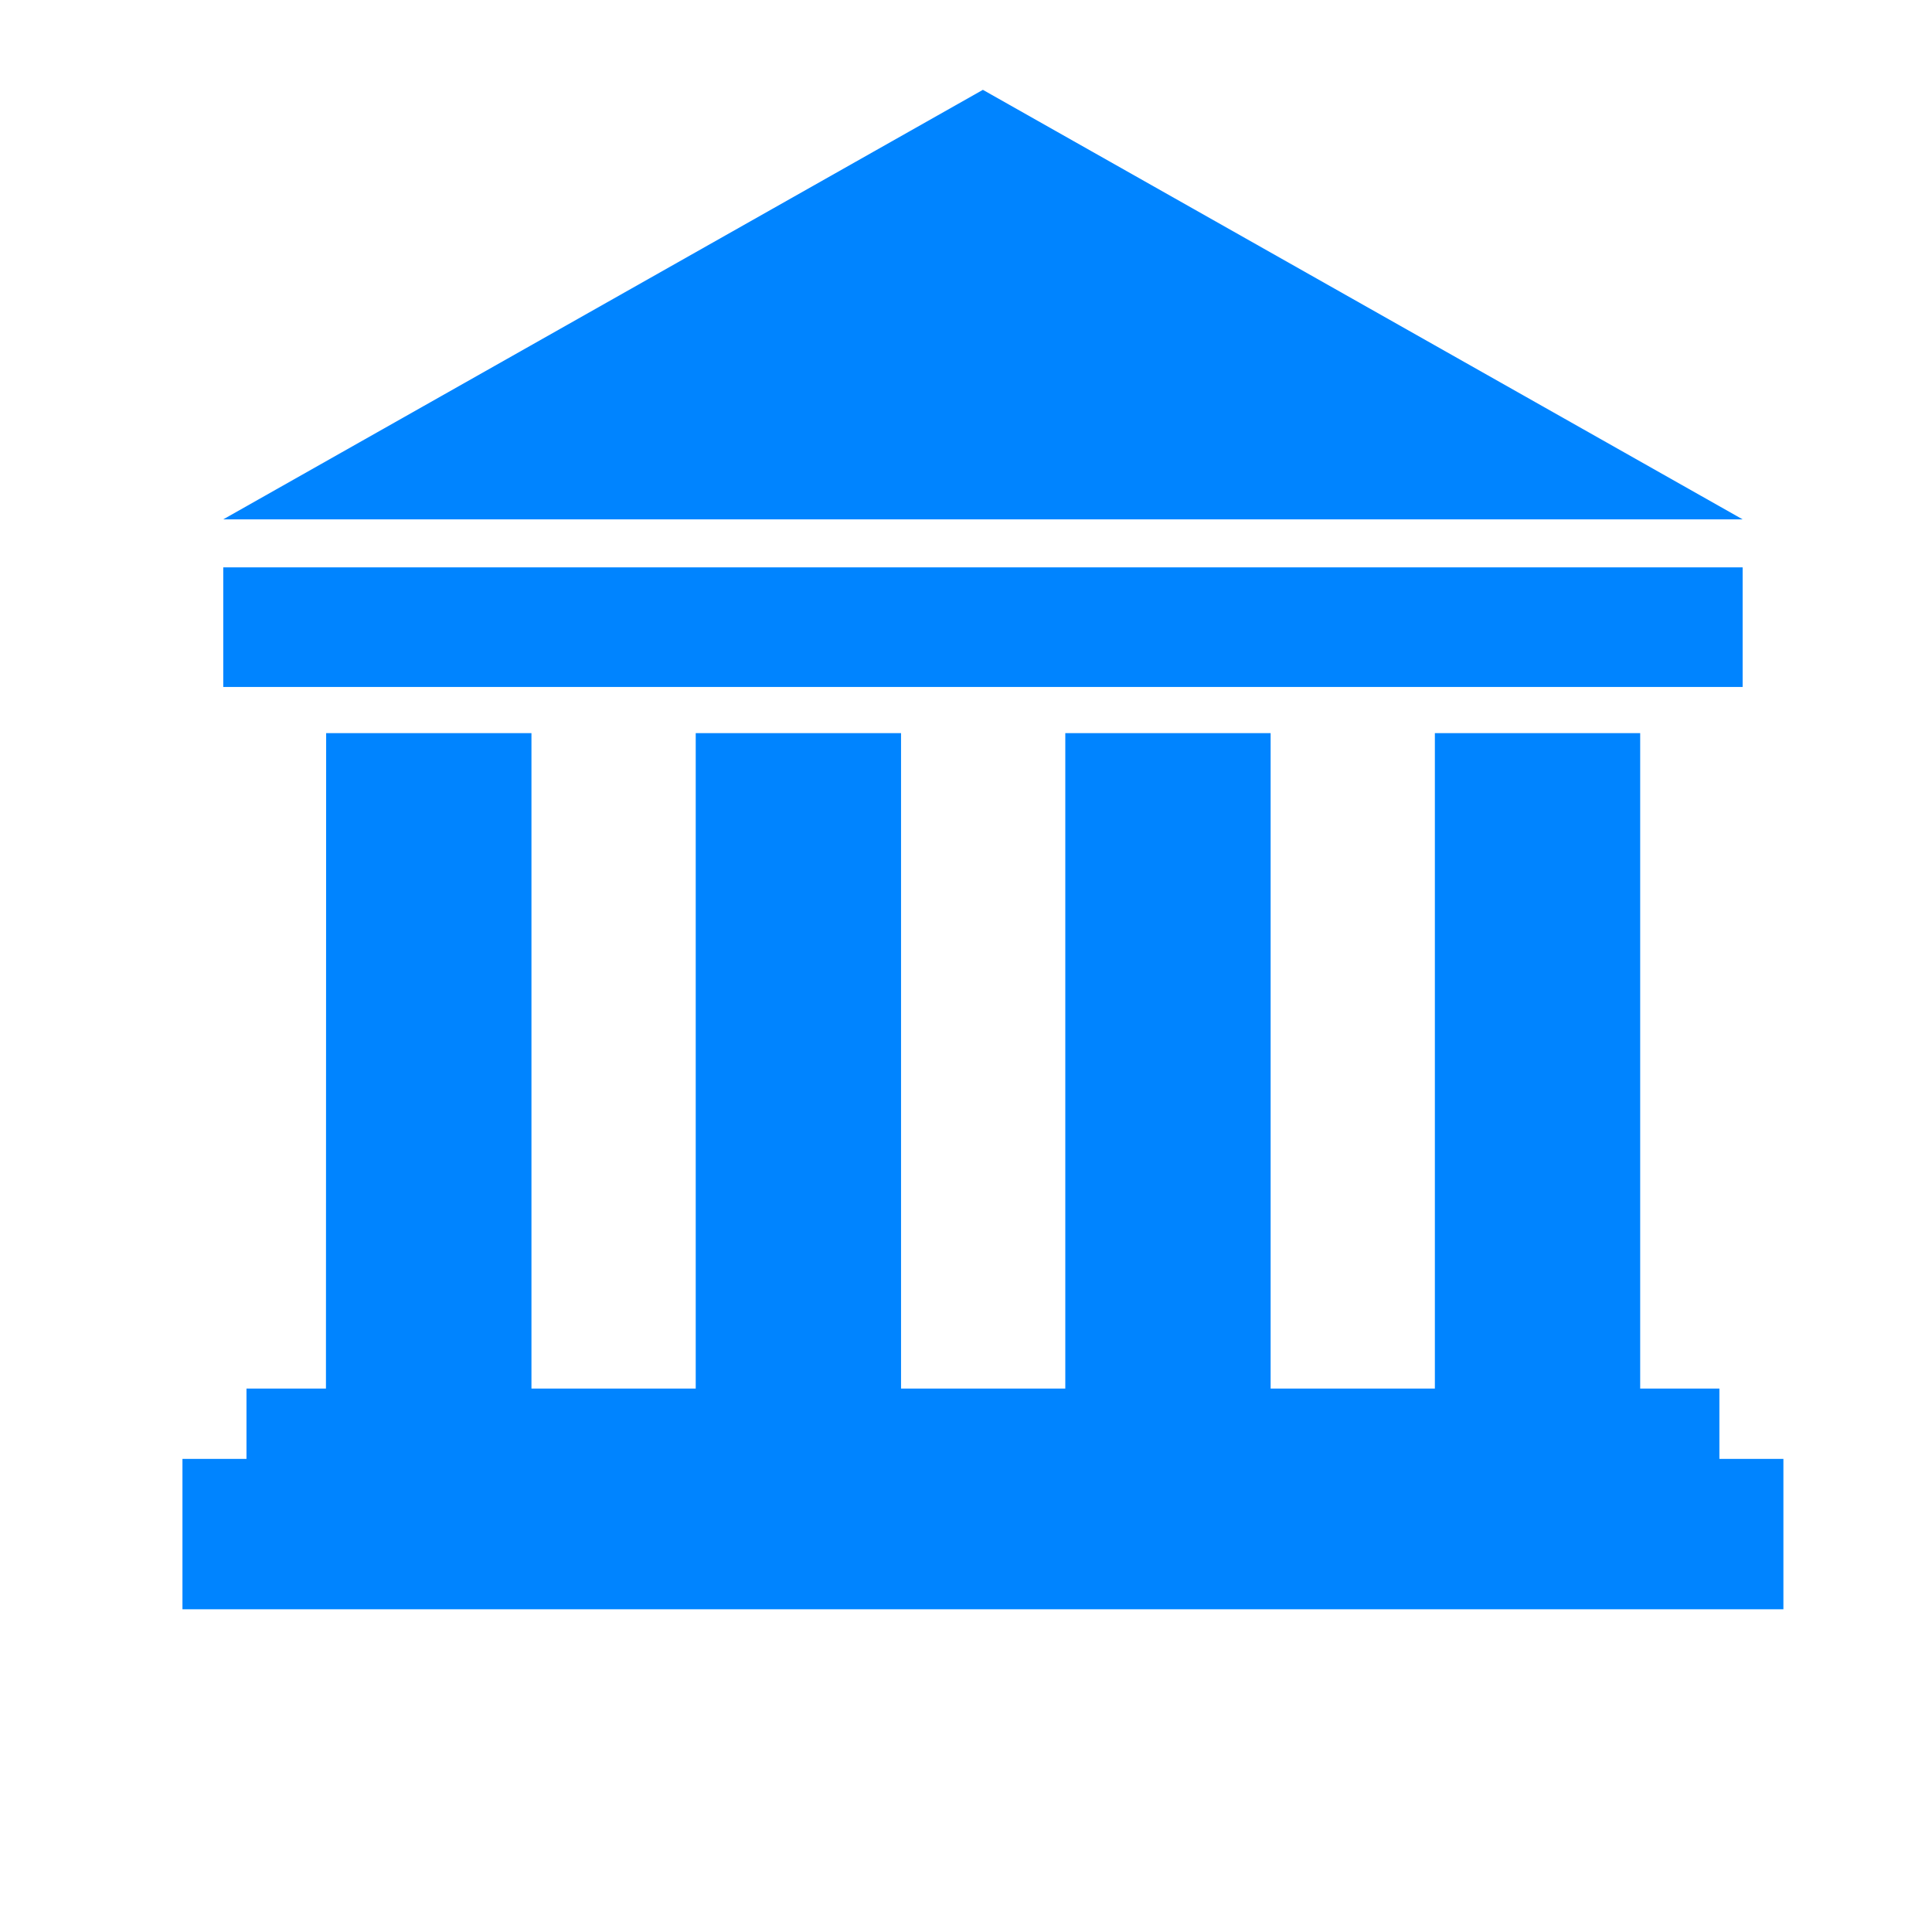 <?xml version="1.0" encoding="utf-8"?>
<!-- Generator: Adobe Illustrator 16.0.0, SVG Export Plug-In . SVG Version: 6.00 Build 0)  -->
<!DOCTYPE svg PUBLIC "-//W3C//DTD SVG 1.1//EN" "http://www.w3.org/Graphics/SVG/1.1/DTD/svg11.dtd">
<svg version="1.1" id="Calque_1" xmlns="http://www.w3.org/2000/svg" xmlns:xlink="http://www.w3.org/1999/xlink" x="0px" y="0px"
	 width="114px" height="114px" viewBox="0 0 114 114" enable-background="new 0 0 114 114" xml:space="preserve">
<g>
	<path d="M407.07,233.115c-0.559-1.854-1.633-3.727-1.571-5.563c0.149-4.629,0.937-9.229,1.231-13.86
		c0.263-4.086-0.494-8.188-0.797-12.16c-0.832-11.024-3.082-22.57,2.887-33.143c1.457,0,2.916,0,4.373,0c0,21.574,0,43.149,0,64.727
		C411.152,233.115,409.111,233.115,407.07,233.115z"/>
	<path d="M324.854,168.391c0.681,7.058,1.396,14.107,1.992,21.17c0.079,0.944-0.173,2.199-0.767,2.871
		c-4.106,4.642-3.64,10.047-3.13,15.629c0.593,6.498,0.932,13.031,1.04,19.556c0.028,1.823-1.142,3.666-1.763,5.5
		c-1.457,0-2.914,0-4.371,0c-0.523-1.892-1.545-3.8-1.48-5.671c0.225-6.689,0.564-13.398,1.343-20.045
		c0.714-6.088-0.172-11.531-4.233-16.269c0-2.333,0-4.665,0-6.998c0.582-5.247,1.166-10.495,1.748-15.743c0.584,0,1.168,0,1.75,0
		c-0.805,6.36-0.84,12.701-0.521,19.031c0.466-0.008,0.931-0.016,1.396-0.021c0-6.336,0-12.674,0-19.01c0.584,0,1.168,0,1.75,0
		c0,6.316,0,12.633,0,18.949c0.584-0.011,1.164-0.021,1.75-0.031c0-6.307,0-12.61,0-18.918c0.289,0,0.58,0,0.873,0
		c0,6.338,0,12.676,0,19.015c0.582-0.021,1.166-0.039,1.75-0.06c0-6.318,0-12.638,0-18.955
		C324.27,168.391,324.563,168.391,324.854,168.391z"/>
	<g>
		<path d="M372.084,233.115c0.484-0.17,0.965-0.342,1.441-0.52c-0.77,0.199-1.549,0.375-2.34,0.52
			C371.486,233.115,371.786,233.115,372.084,233.115z"/>
		<path d="M365.212,167.966c-1.798,0-3.562,0.146-5.278,0.425c-0.031,0-0.063,0-0.095,0c-0.04,0.012-0.082,0.023-0.123,0.035
			c-15.522,2.616-27.35,16.119-27.35,32.387c0,15.309,10.469,28.168,24.637,31.813c0.361,0.165,0.724,0.331,1.087,0.489
			c0.383,0,0.766,0,1.146,0c1.938,0.357,3.936,0.545,5.976,0.545c2.041,0,4.038-0.188,5.978-0.545
			c0.789-0.145,1.568-0.317,2.338-0.52c14.115-3.683,24.531-16.516,24.531-31.783C398.059,182.672,383.354,167.966,365.212,167.966z
			 M374.063,217.357c-6.24,3.371-12.578,3.174-18.631-0.517c-1.104-0.673-1.625-2.304-2.416-3.491
			c1.354,0.176,2.914-0.021,4.03,0.59c5.611,3.076,11.188,3.229,16.479-0.328c5.397-3.629,7.668-8.842,6.689-15.438
			c-0.169-1.146,0.65-2.435,1.016-3.653c0.783,1.021,1.781,1.945,2.291,3.09c0.449,1.018,0.355,2.273,0.455,3.057
			C383.611,208.275,380.48,213.889,374.063,217.357z"/>
	</g>
</g>
<g>
	<path d="M195.543,260.713c-4.277-7.6-2.818-15.546-1.47-23.505c0.915-5.403,1.713-10.826,2.567-16.239
		c0.021-0.137,0.118-0.263,0.616-1.313c0,13.771,0.011,26.625-0.034,39.479c-0.002,0.525-0.51,1.053-0.779,1.578
		C196.145,260.713,195.844,260.713,195.543,260.713z"/>
	<path d="M129.773,239.091c0.703-3.437,1.41-6.872,2.096-10.216c-0.1-0.091,0.372,0.34,1.201,1.1c0-2.019,0-3.599,0-5.18
		c0.386-0.005,0.77-0.01,1.154-0.016c0,11.65,0,23.302,0,34.951c-0.348,0.131-0.691,0.26-1.037,0.391
		c-0.771-2.484-1.853-4.924-2.233-7.467c-0.632-4.187-0.812-8.438-1.181-12.662C129.773,239.691,129.773,239.391,129.773,239.091z"
		/>
	<path d="M162.264,162.564c0.45-1.035,0.9-2.069,1.523-3.5c10.477,6.252,21.166,11.553,27.354,22.387
		c5.451,9.543,7.303,19.174,0.228,28.861c-0.699,0.957-1.214,2.063-1.716,3.146c-1.971,4.27-0.971,5.973,3.746,6.436
		c0.658,0.063,1.322,0.078,2.091,0.637c-1.015,0.998-1.079,3.613-3.716,0.897c-1.877-1.935-6.028-1.754-5.287-6.002
		c0.154-0.883,0.468-1.823,0.982-2.538c6.256-8.673,4.415-17.628,1.446-26.884c-2.927-9.116-9.948-14.215-17.36-18.991
		c-2.896-1.867-6.236-3.051-9.375-4.544L162.264,162.564z"/>
	<path d="M162.18,162.471c-2.527,2.004-5.08,3.978-7.578,6.016c-7.925,6.472-15.834,12.99-17.349,24.055
		c-0.815,5.957-1.272,11.771,2.647,17.206c1.645,2.274,2.281,5.489,2.66,8.373c0.176,1.335-1.355,2.896-3.185,4.291
		c1.382-7.101-3.121-11.388-5.788-16.586c-1.637-3.19-1.379-7.728-0.9-11.521c0.486-3.871,2.119-7.646,3.621-11.311
		c0.399-0.979,2.43-1.18,3.229-2.137c0.961-1.15,1.431-2.721,2.063-4.131c0.25-0.558,0.168-1.461,0.562-1.725
		c6.103-4.092,12.247-8.117,18.412-12.111c0.446-0.289,1.122-0.227,1.69-0.326L162.18,162.471z"/>
</g>
<g>
	<path fill="#010202" d="M82.326,270.223H36.733c-4.102,0-7.753,3.039-7.753,7.141v72.648h17.098v-16.862
		c-1.372,0.653-2.281,1.151-2.281,1.151v-4.229c0,0,7.66-4.33,14.82-4.33c7.164,0,14.816,4.33,14.816,4.33v4.229
		c0,0-0.824-0.528-2.279-1.217v16.928h18.238v-72.648C89.393,273.262,86.426,270.223,82.326,270.223z M41.52,330.635h-4.561v-4.559
		h4.561V330.635z M46.078,323.795h-9.119v-9.119h9.119V323.795z M46.078,311.258h-9.119v-9.119h9.119V311.258z M46.078,298.719
		h-9.119v-9.117h9.119V298.719z M46.078,286.18h-9.119v-9.117h9.119V286.18z M57.477,323.795H48.36v-9.119h9.117V323.795z
		 M57.477,311.258H48.36v-9.119h9.117V311.258z M57.477,298.719H48.36v-9.117h9.117V298.719z M57.477,286.18H48.36v-9.117h9.117
		V286.18z M70.016,323.795h-10.26v-9.119h10.26V323.795z M70.016,311.258h-10.26v-9.119h10.26V311.258z M70.016,298.719h-10.26
		v-9.117h10.26V298.719z M70.016,286.18h-10.26v-9.117h10.26V286.18z M82.553,330.635h-4.558v-4.559h4.558V330.635z M82.553,323.795
		H72.295v-9.119h10.258V323.795z M82.553,311.258H72.295v-9.119h10.258V311.258z M82.553,298.719H72.295v-9.117h10.258V298.719z
		 M82.553,286.18H72.295v-9.117h10.258V286.18z"/>
	<rect x="48.359" y="332.914" fill="#010202" width="20.516" height="17.098"/>
	<path fill="#010202" d="M107.631,278.027c0-2.42-1.964-4.385-4.386-4.385h-7.185c-2.424,0-4.39,1.965-4.39,4.385v56.198
		c0,2.425,1.966,4.388,4.39,4.388h7.186c2.422,0,4.386-1.963,4.386-4.388L107.631,278.027L107.631,278.027z M98.486,279.443
		l1.068-2.164l1.07,2.164l2.387,0.347l-1.729,1.685l0.405,2.381l-2.135-1.123l-2.138,1.123l0.405-2.381l-1.728-1.685L98.486,279.443
		z M98.486,288.736l1.068-2.166l1.07,2.166l2.387,0.346l-1.729,1.686l0.405,2.381l-2.135-1.125l-2.138,1.125l0.405-2.381
		l-1.728-1.686L98.486,288.736z M98.486,298.027l1.068-2.164l1.07,2.164l2.387,0.347l-1.729,1.687l0.405,2.38l-2.135-1.123
		l-2.138,1.123l0.405-2.38l-1.728-1.687L98.486,298.027z M98.486,307.299l1.068-2.164l1.07,2.164l2.387,0.349l-1.729,1.687
		l0.405,2.38l-2.135-1.124l-2.138,1.124l0.405-2.38l-1.728-1.687L98.486,307.299z M98.486,316.594l1.068-2.164l1.07,2.164
		l2.387,0.349l-1.729,1.685l0.405,2.379l-2.135-1.121l-2.138,1.121l0.405-2.379l-1.728-1.685L98.486,316.594z M104.211,332.914
		h-2.281v-2.279h-3.418v2.279h-2.279v-6.838h2.279v2.279h3.418v-2.279h2.281V332.914z"/>
</g>
<g>
	<path fill="#010202" d="M657.591-198.412c2.521-0.774,4.965-1.312,7.222-1.678c-0.099-4.07-0.644-7.435-1.032-9.367
		c-1.613,0.597-4.225,1.674-7.186,3.292c0.492,1.915,0.826,3.908,0.945,5.959C657.577-199.604,657.593-199.007,657.591-198.412z"/>
	<path fill="#010202" d="M667.099-182.646c2.43-4.909,3.771-9.734,4.42-13.01c-8.908,0.384-28.163-1.635-34.788,24.5
		c-0.444,1.757-1.265,4.225-1.925,6.104C636.847-165.336,656.597-161.427,667.099-182.646z"/>
	<path fill="#010202" d="M671.138-183.165c-0.309,0.687-0.637,1.378-0.986,2.07c-3.896,7.658-9.214,12.997-15.873,15.979
		c19.037,2.205,35.051-9.565,35.051-9.565S681.854-180.325,671.138-183.165z"/>
	<path fill="#010202" d="M639.13-186.682c3.492-4.2,8.049-7.53,13.646-9.957c0.449-0.193,0.896-0.378,1.344-0.552
		c0.055-0.926,0.061-1.855,0.006-2.796c-0.727-12.391-10.424-22.843-13.777-26.106c-2.133,2.131-6.854,7.289-10.094,14.055
		c-2.549,5.325-3.664,10.468-3.361,15.403C631.96-194.152,636.048-190.822,639.13-186.682z"/>
	<path fill="#010202" d="M610.12-181.98c-0.078-0.147-0.15-0.292-0.226-0.439c-9.454,3.021-8.956,2.705-15.618,7.74
		c0,0,15.482,11.382,34.098,9.668C620.673-167.91,614.546-173.602,610.12-181.98z"/>
	<path fill="#010202" d="M608.536-196.343c0.709,3.215,2.078,7.968,4.611,12.761c4.449,8.435,10.758,13.854,18.754,16.131
		c0.186-0.512,1.266-9.127,5.205-15.716C630.774-194.652,615.538-196.191,608.536-196.343z"/>
	<path fill="#010202" d="M624.417-205.949c-3.127-1.744-5.896-2.886-7.586-3.511c-0.379,1.898-0.908,5.169-1.023,9.123
		c2.453,0.503,5.053,1.211,7.652,2.209C623.45-200.696,623.763-203.308,624.417-205.949z"/>
</g>
<g>
	<path fill="#010202" d="M-188.28,135.186c-1.738,0-3.149,1.412-3.149,3.155c0,1.748,1.411,3.158,3.149,3.158
		c1.749,0,3.16-1.41,3.16-3.158C-185.12,136.598-186.531,135.186-188.28,135.186z"/>
	<path fill="#010202" d="M-158.93,125.71v-2.981c0-6.571-1.973-12.22-5.413-16.26c-3.418-4.054-8.344-6.418-13.653-6.398
		c-5.322-0.02-10.251,2.347-13.67,6.398c-3.437,4.04-5.412,9.688-5.412,16.26v2.981h-12.548v60.498h63.253V125.71H-158.93z
		 M-187.188,164.124l-9.079-21.877l5.591-9.905l10.963,3.033l9.086,21.873L-187.188,164.124z M-165.302,125.71h-25.394v-2.981
		c0.143-10.68,5.945-16.235,12.699-16.277c6.74,0.042,12.542,5.6,12.694,16.277v2.981H-165.302z"/>
</g>
<g>
	<polygon fill="#0084FF" points="57.997,5.301 13.173,30.645 102.826,30.645 	"/>
	<rect x="13.173" y="33.478" fill="#0084FF" width="89.653" height="7.057"/>
	<polygon fill="#0084FF" points="101.455,86.083 101.455,81.934 96.781,81.934 96.781,43.258 84.666,43.258 84.666,81.934 
		74.975,81.934 74.975,43.258 62.859,43.258 62.859,81.934 53.167,81.934 53.167,43.258 41.052,43.258 41.052,81.934 31.359,81.934 
		31.359,43.258 19.245,43.258 19.233,81.934 14.544,81.934 14.544,86.083 10.766,86.083 10.766,94.957 105.232,94.957 
		105.232,86.083 	"/>
</g>
</svg>
